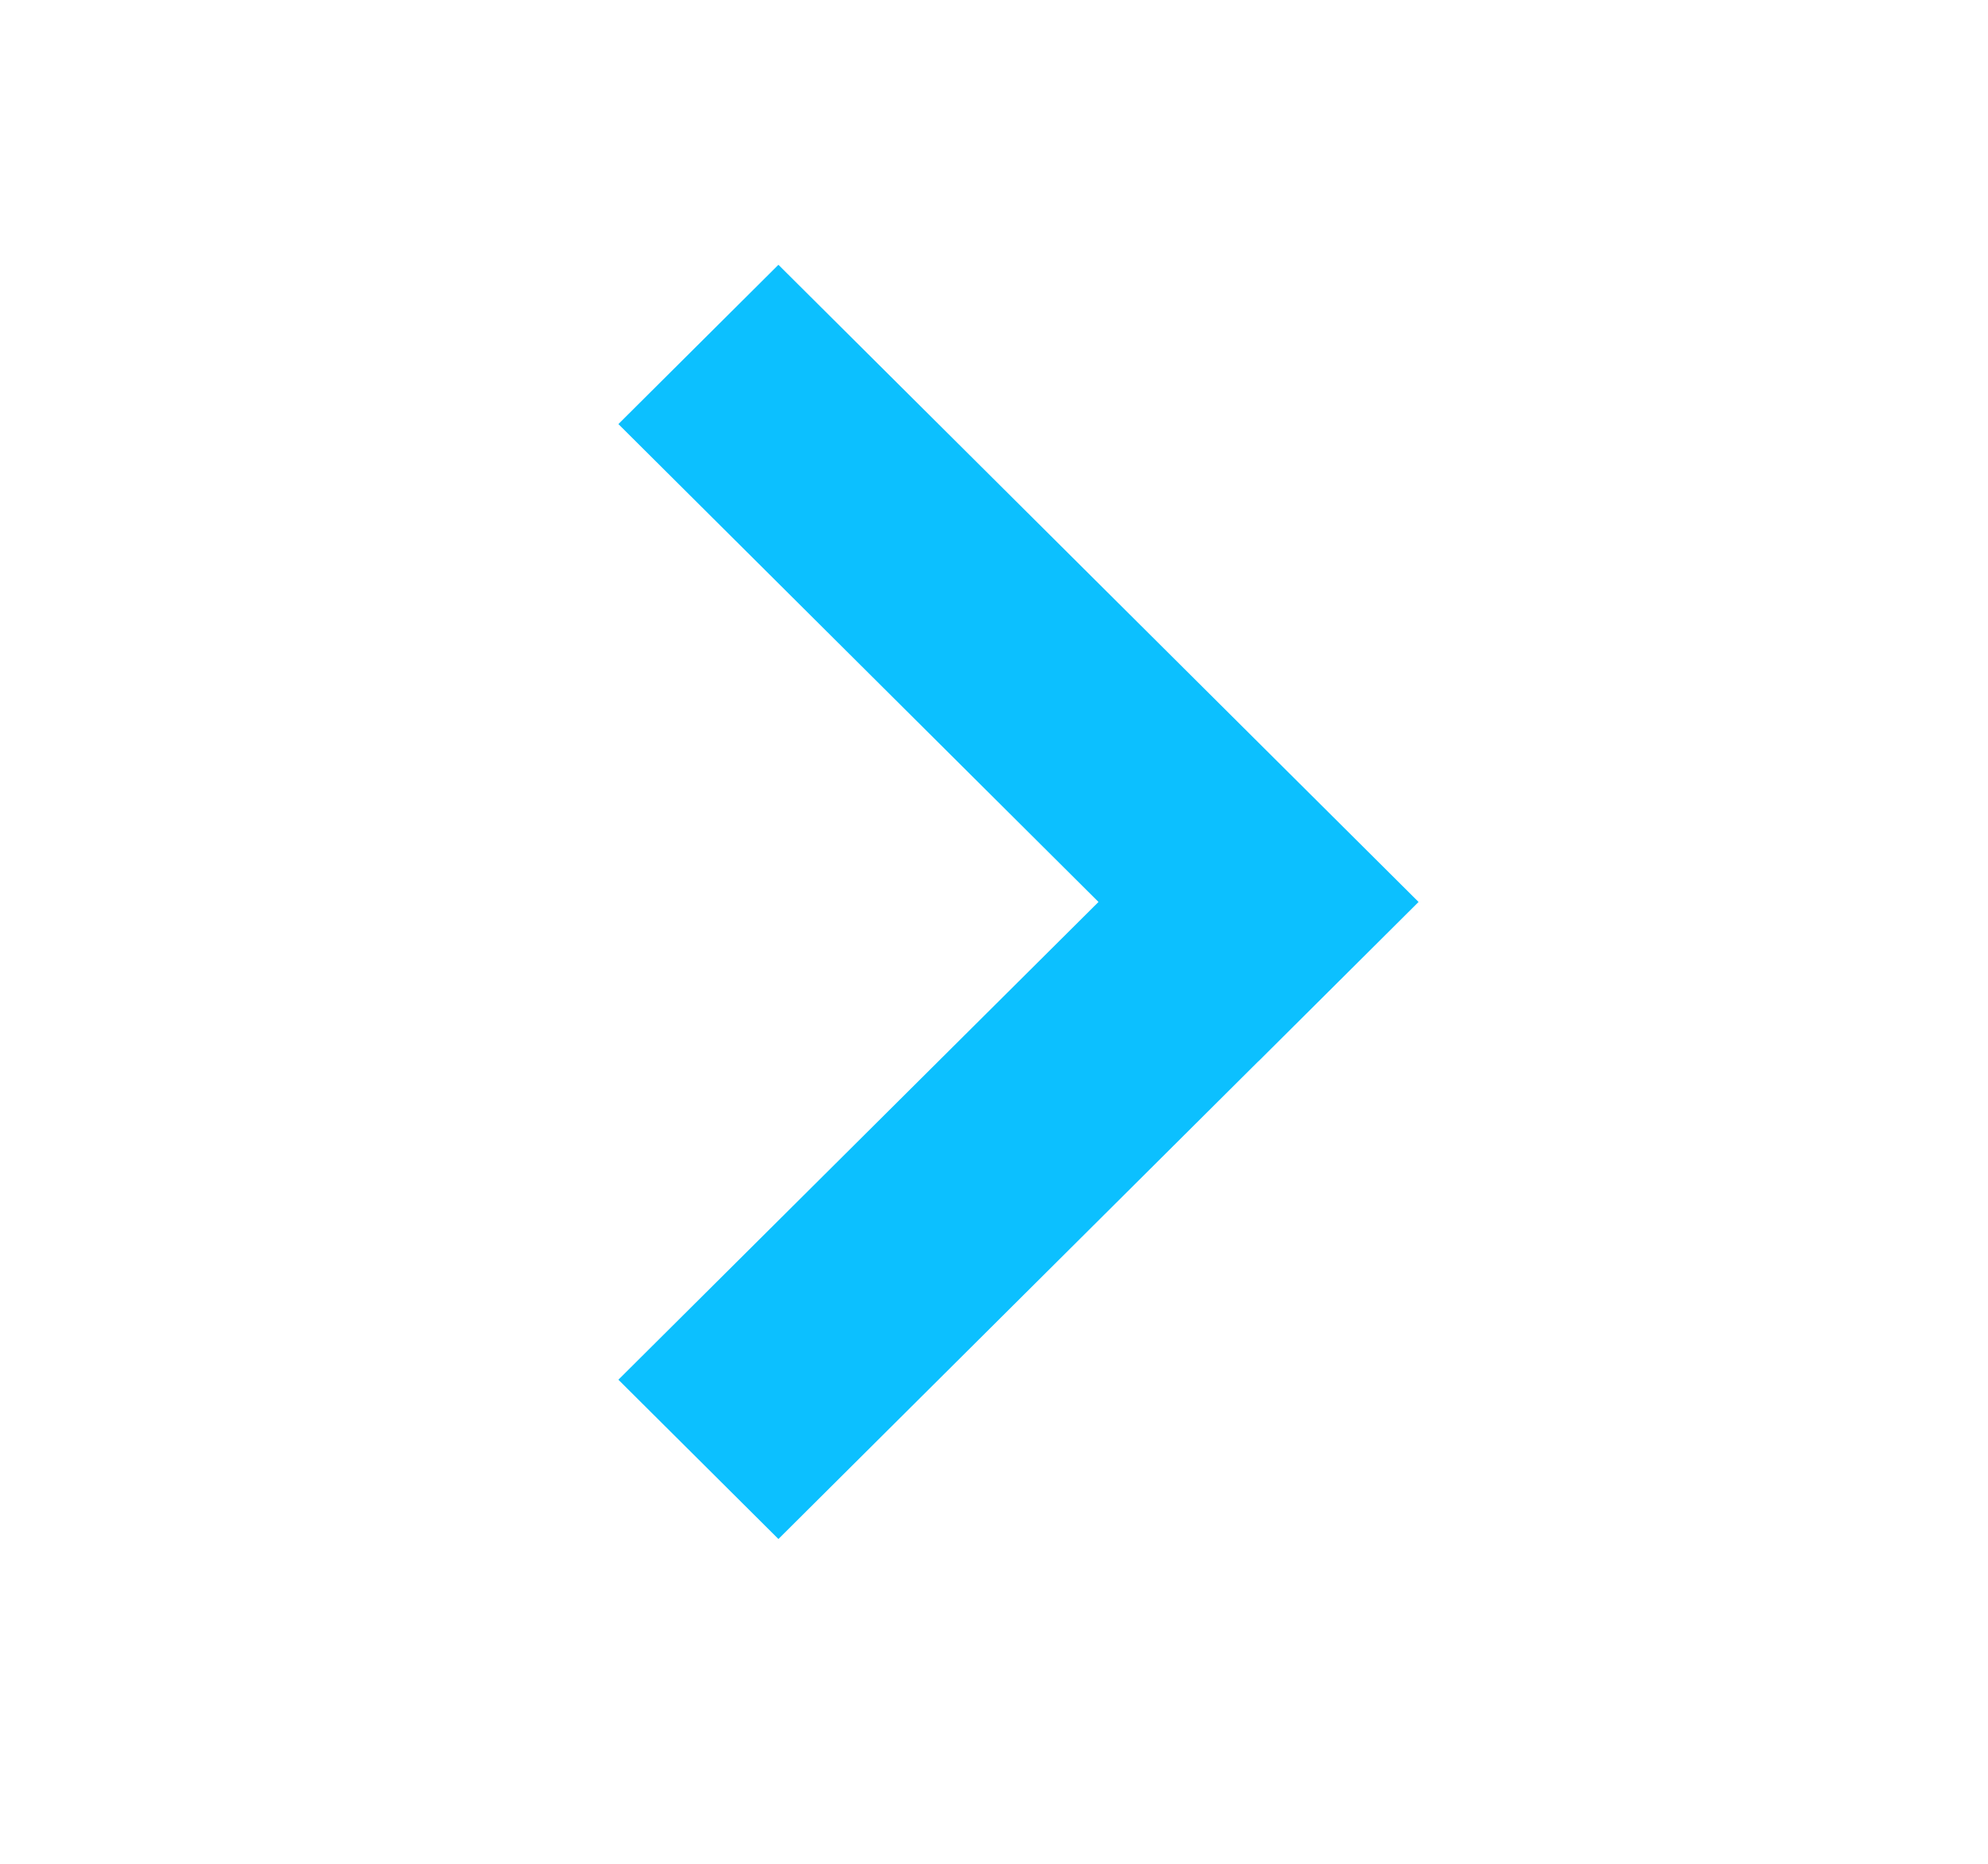 <svg width="16" height="15" viewBox="0 0 16 15" fill="none" xmlns="http://www.w3.org/2000/svg">
<mask id="mask0_211_389" style="mask-type:alpha" maskUnits="userSpaceOnUse" x="0" y="0" width="16" height="15">
<rect x="0.801" y="0.007" width="14.571" height="14.503" fill="white"/>
</mask>
<g mask="url(#mask0_211_389)">
<path fill-rule="evenodd" clip-rule="evenodd" d="M10.129 5.977L6.265 2.131L4.977 3.413L8.841 7.259L4.977 11.104L6.265 12.386L10.129 8.54L10.129 8.541L11.417 7.259L11.417 7.259L11.417 7.259L10.129 5.977L10.129 5.977Z" fill="#0CC0FF"/>
</g>
</svg>
